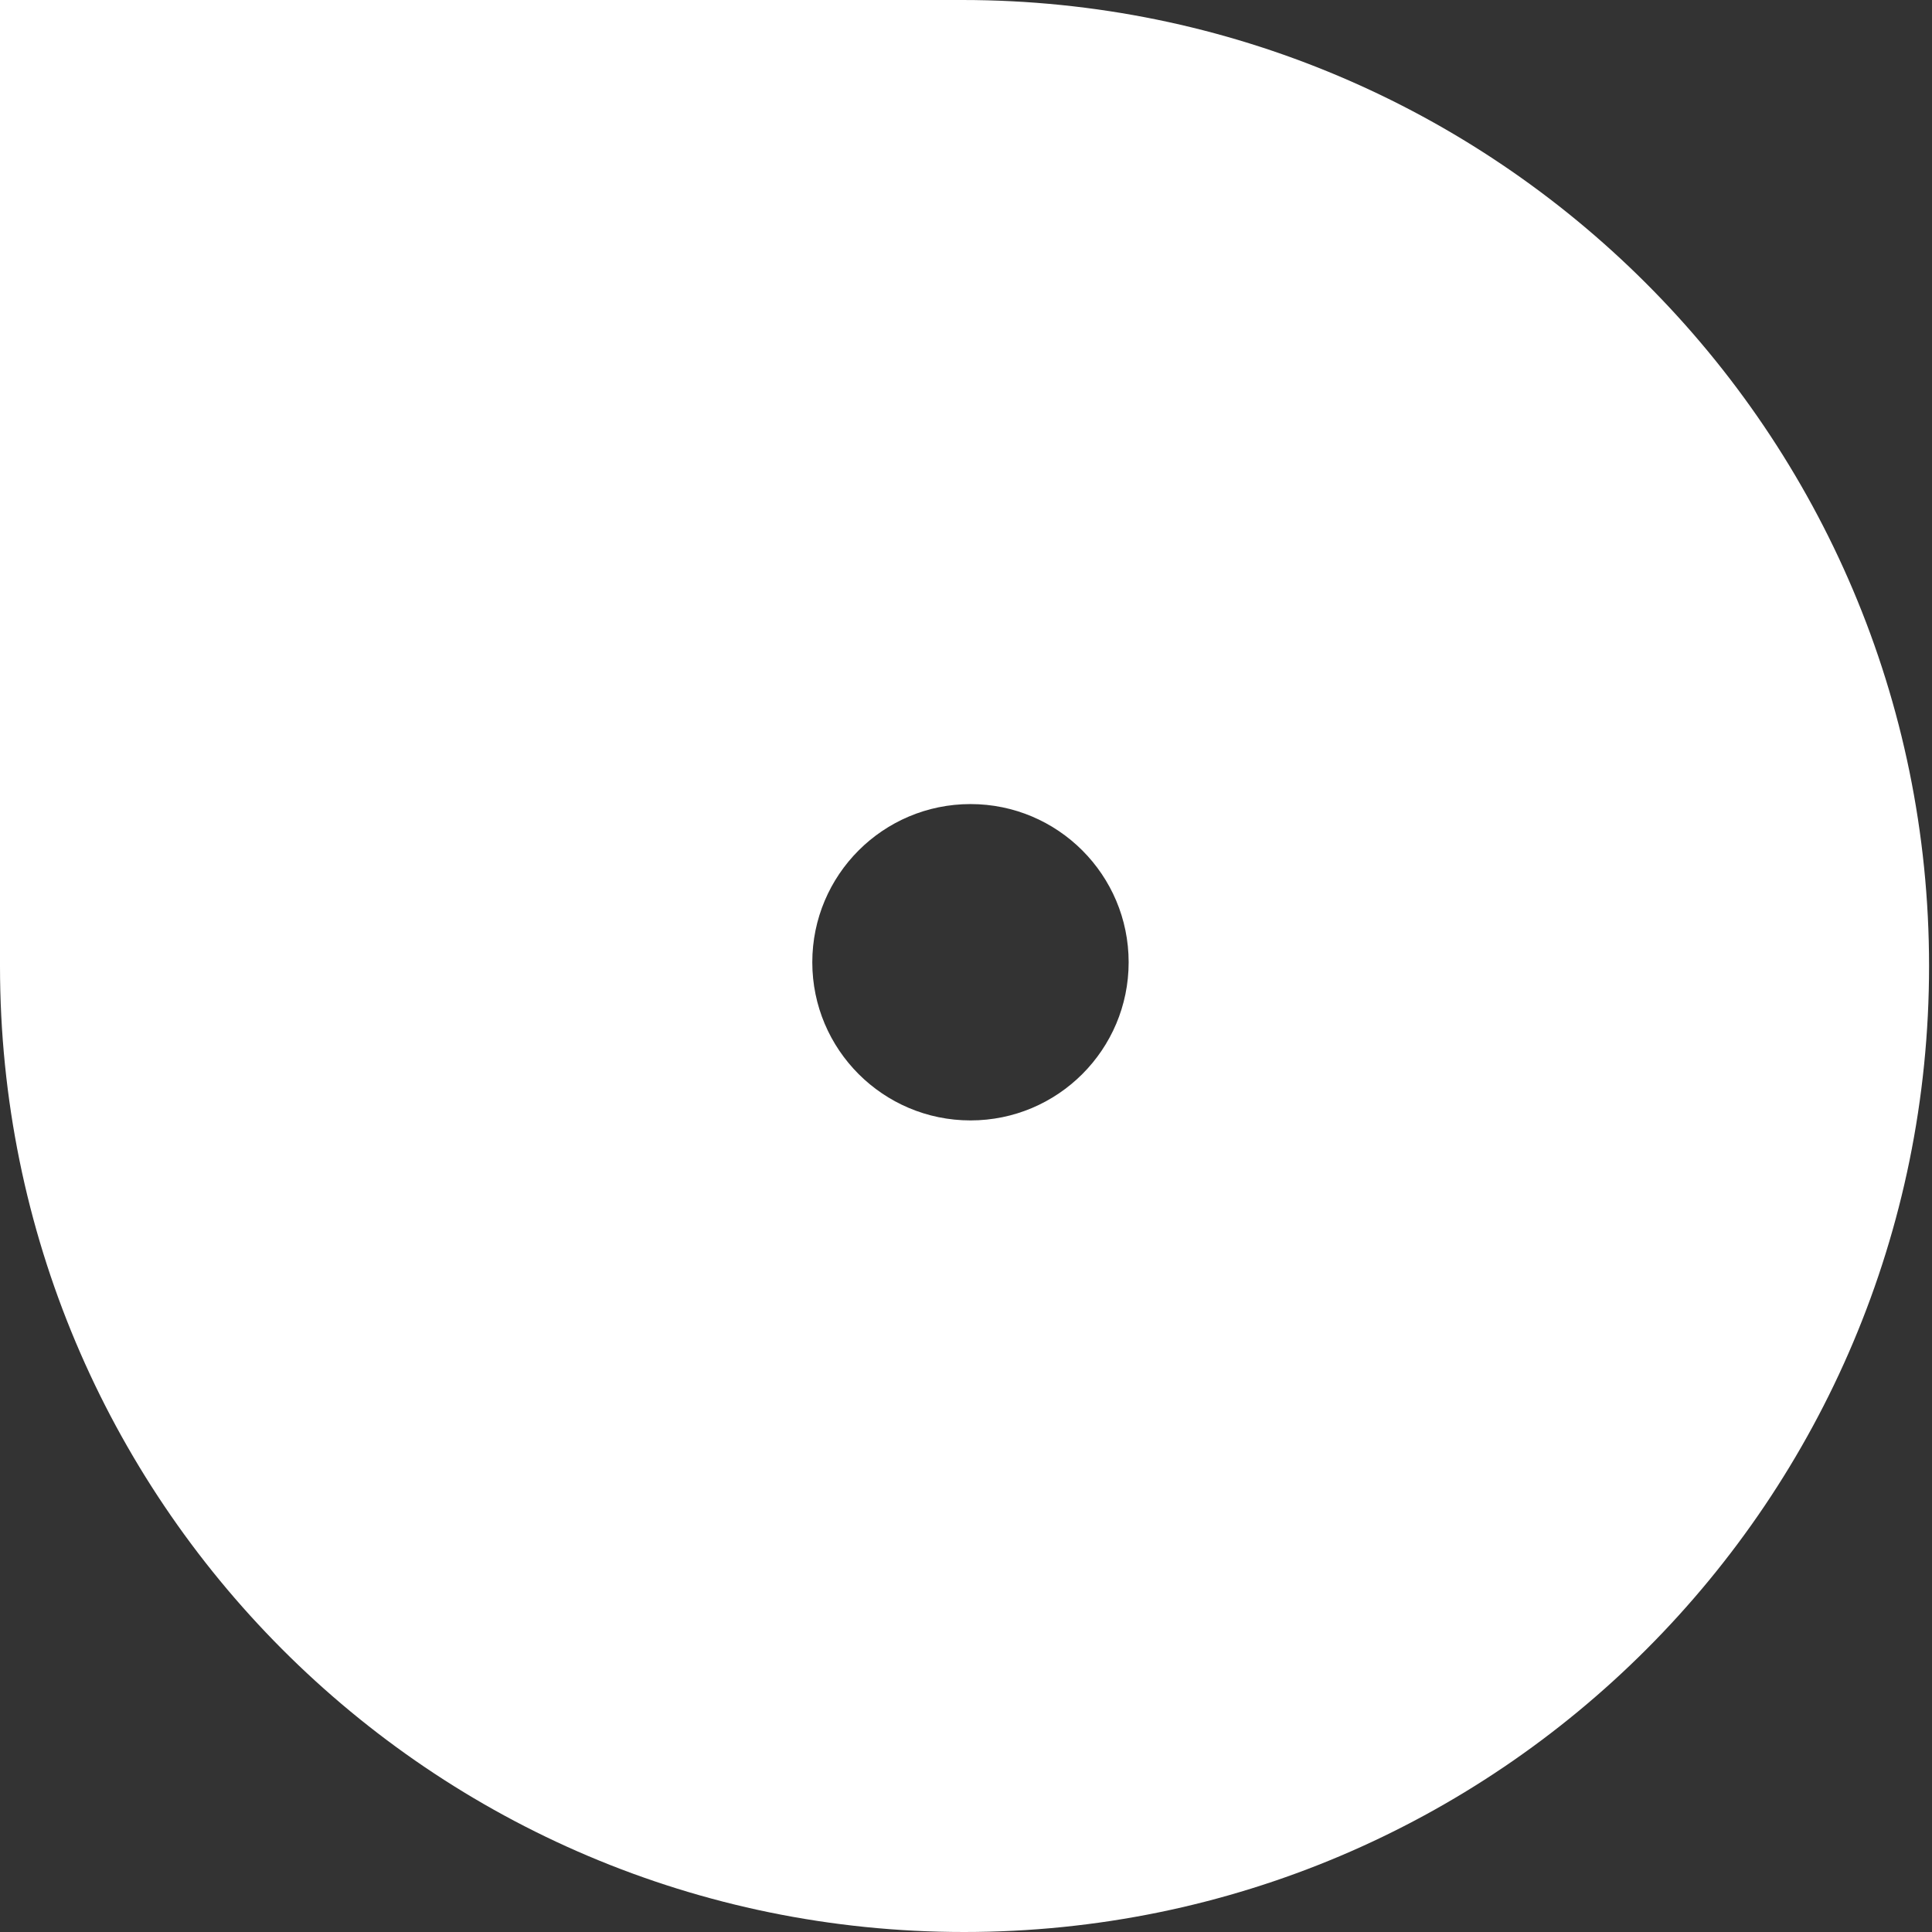 <?xml version="1.0" encoding="UTF-8"?>
<svg width="27px" height="27px" viewBox="0 0 27 27" version="1.1" xmlns="http://www.w3.org/2000/svg" xmlns:xlink="http://www.w3.org/1999/xlink">
    <rect x="0" y="0" width="27" height="27" fill="#333333" stroke="none"/>
    <!-- Generator: Sketch 47.1 (45422) - http://www.bohemiancoding.com/sketch -->
    <title>TB logo bug</title>
    <desc>Created with Sketch.</desc>
    <defs></defs>
    <g id="Page-1" stroke="none" stroke-width="1" fill="none" fill-rule="evenodd">
        <g id="20-3-user-layout-copy" transform="translate(-16, -16)" fill="#FFFFFF">
            <g id="TB-logo-bug" transform="translate(16, 16)">
                <path d="M13.563,15.658 C12.342,15.658 11.352,14.668 11.352,13.448 C11.352,12.227 12.342,11.237 13.563,11.237 C14.783,11.237 15.773,12.227 15.773,13.448 C15.773,14.668 14.783,15.658 13.563,15.658 M13.446,0 L0,0 L0,13.5 C0,20.956 6.018,27 13.473,27 C20.93,27 26.959,20.956 26.959,13.5 C26.959,6.044 20.903,0 13.446,0"></path>
            </g>
        </g>
    </g>
</svg>
